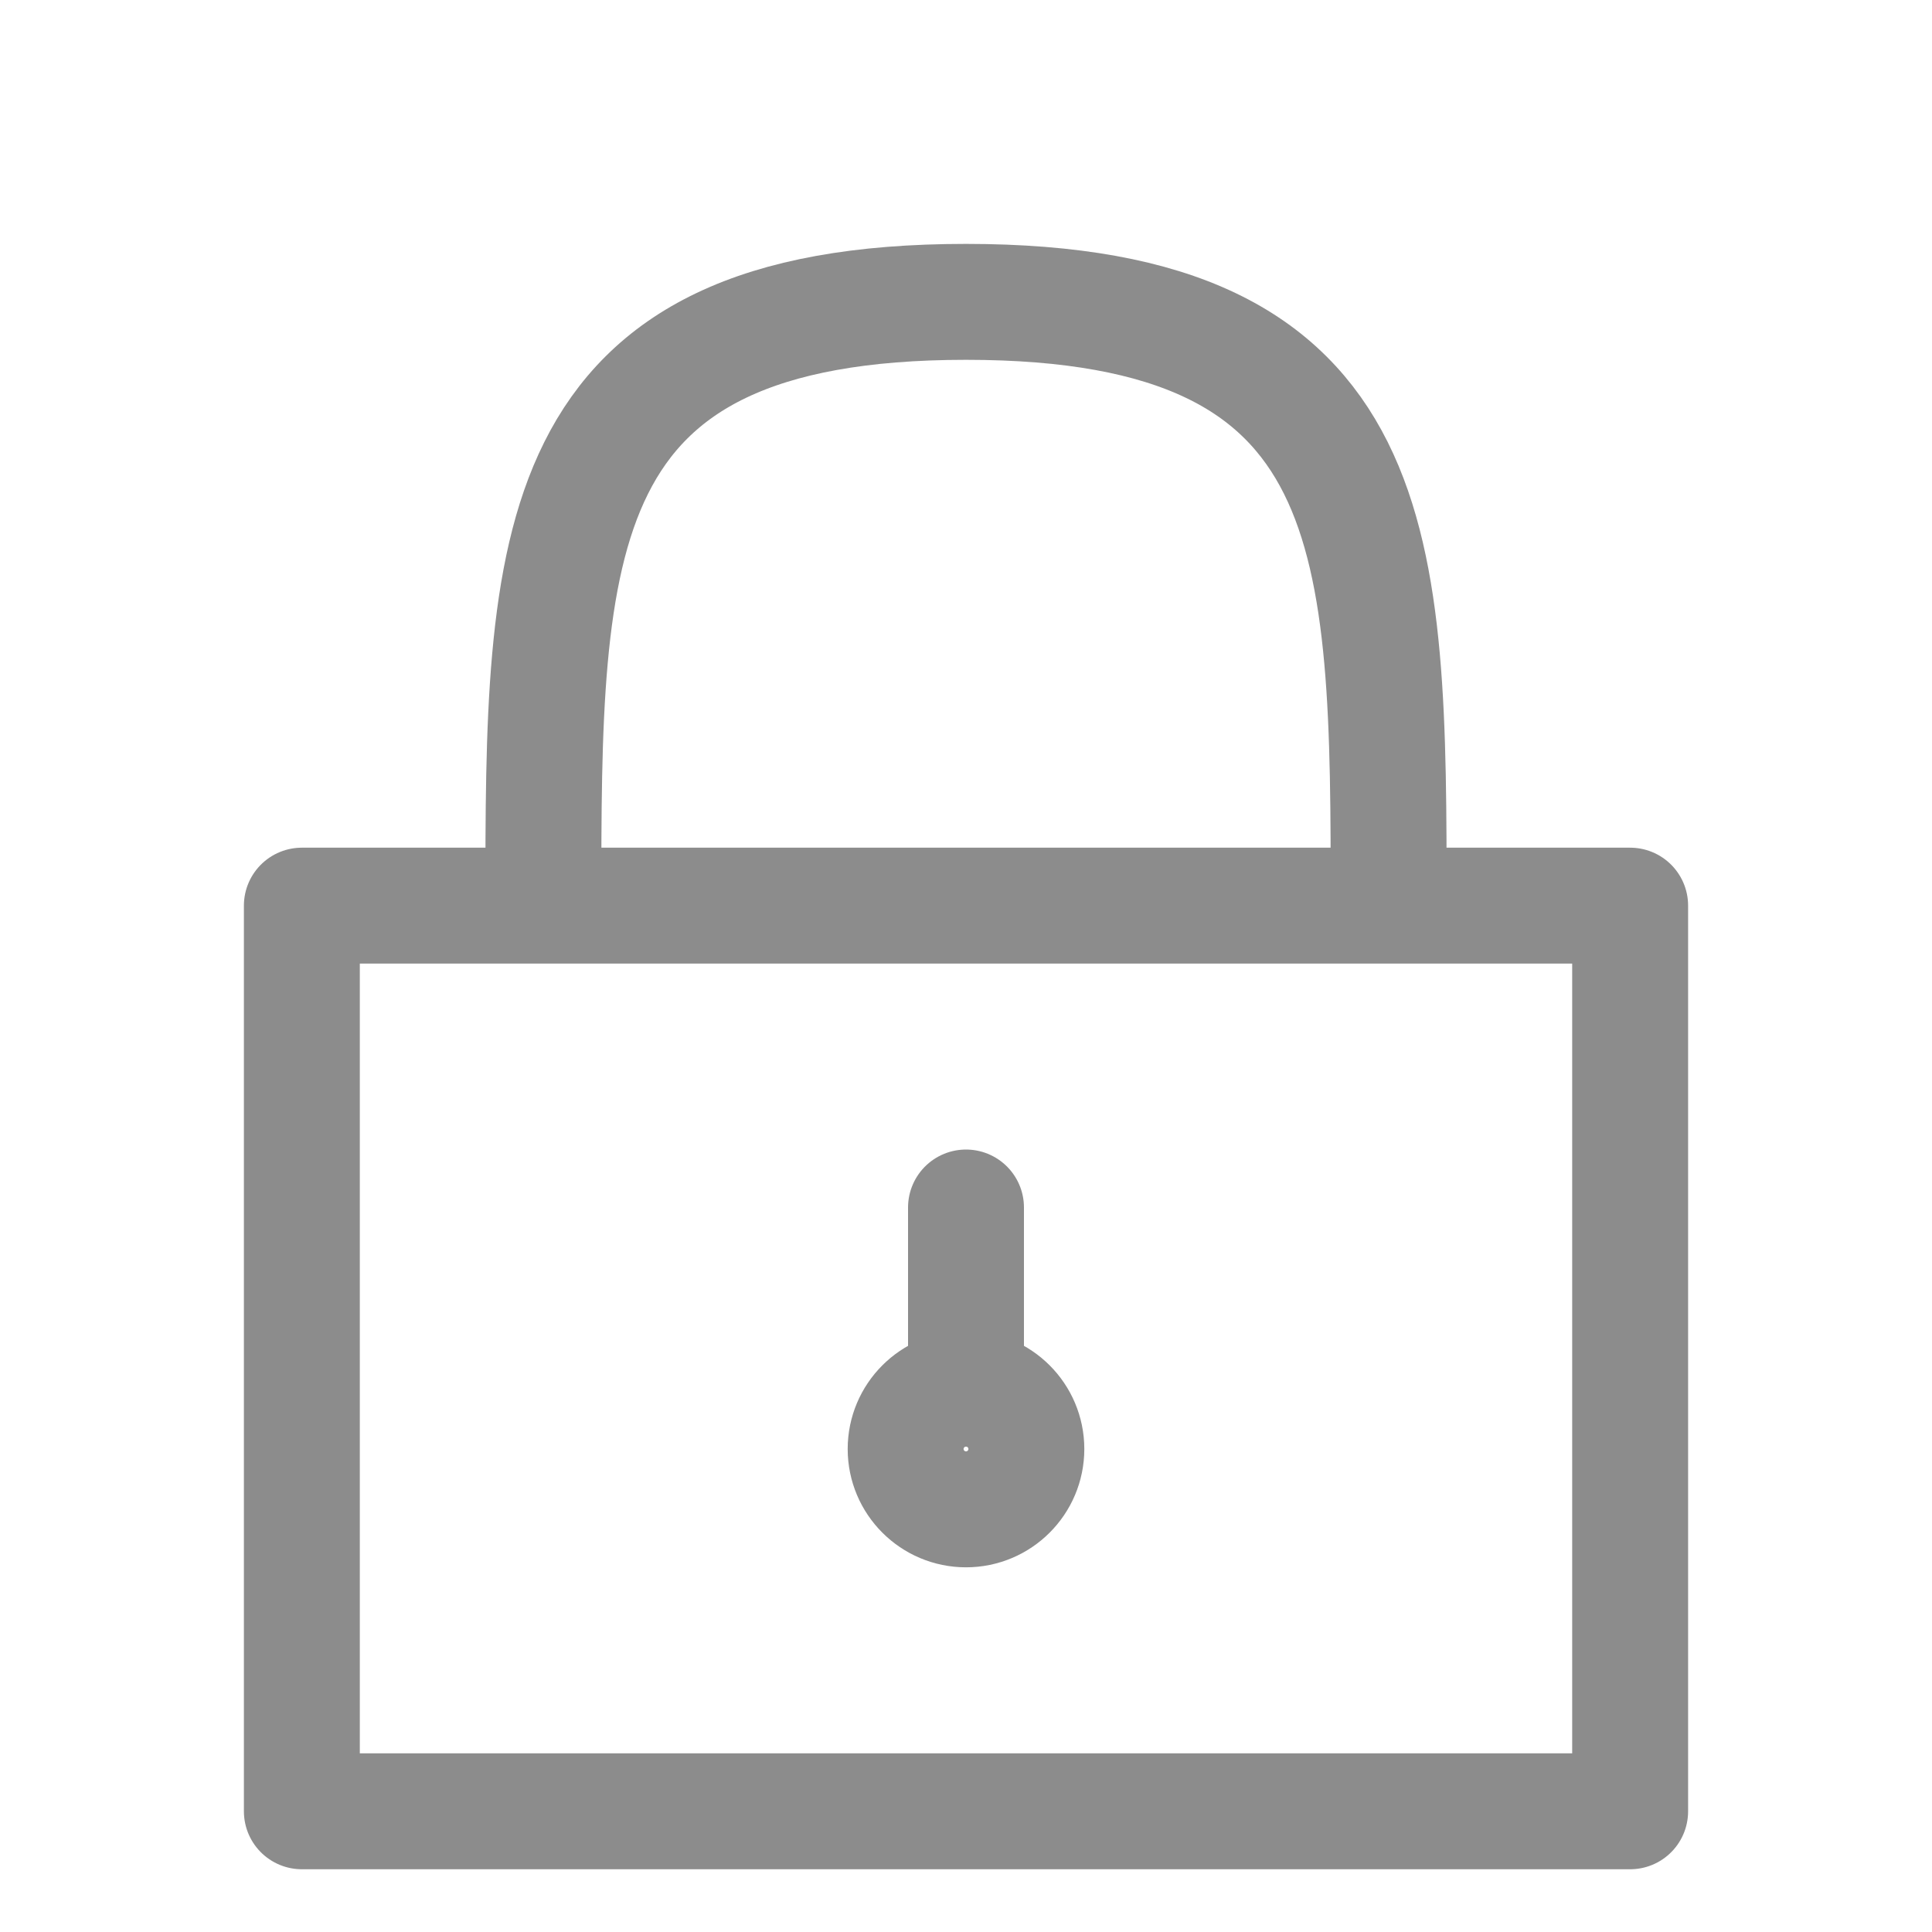 <svg width="25" height="25" viewBox="0 0 25 25" fill="none" xmlns="http://www.w3.org/2000/svg">
<path d="M12.5 15.625V17.969M3.906 11.719V23.438H21.094V11.719H3.906ZM7.031 11.719C7.031 7.031 7.031 3.906 12.5 3.906C17.969 3.906 17.969 7.031 17.969 11.719H7.031Z" stroke="#8C8C8C" stroke-width="1.5" stroke-linecap="round" stroke-linejoin="round"/>
<path d="M12.5 19.531C12.931 19.531 13.281 19.181 13.281 18.75C13.281 18.319 12.931 17.969 12.5 17.969C12.069 17.969 11.719 18.319 11.719 18.75C11.719 19.181 12.069 19.531 12.5 19.531Z" stroke="#8C8C8C" stroke-width="1.5" stroke-linecap="round" stroke-linejoin="round"/>
</svg>
